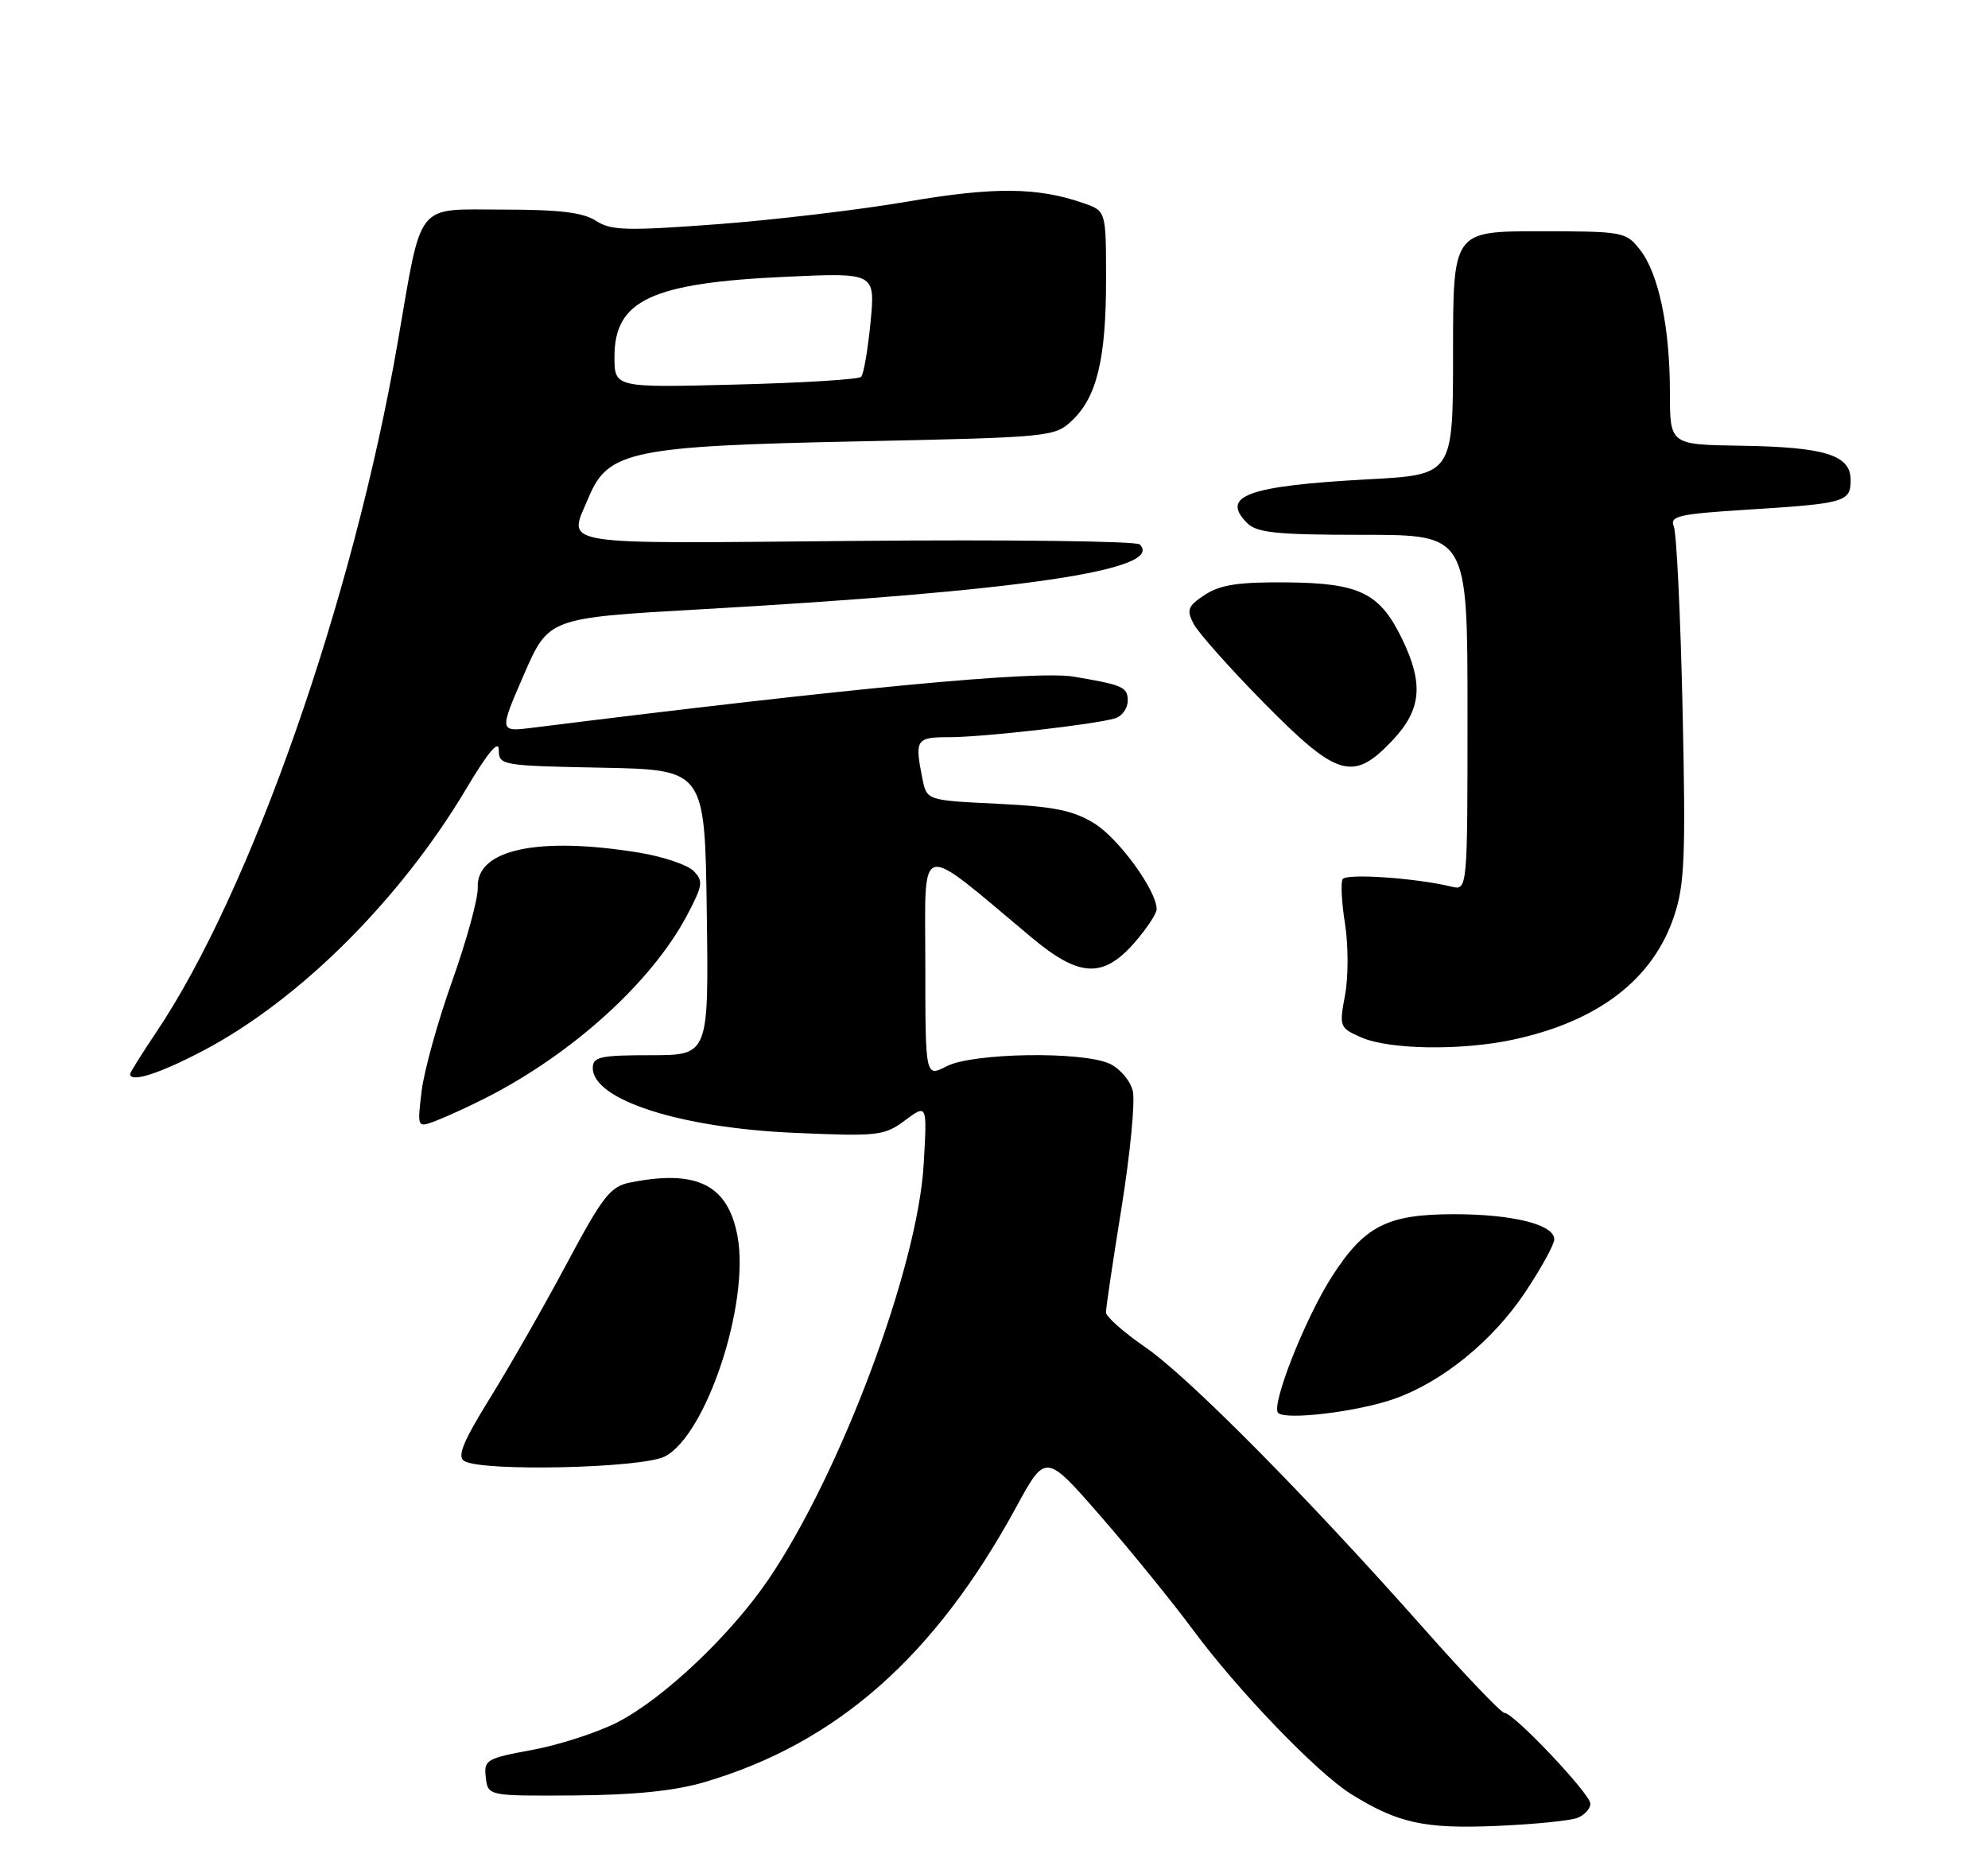 <?xml version="1.0" encoding="UTF-8" standalone="no"?>
<!DOCTYPE svg PUBLIC "-//W3C//DTD SVG 1.1//EN" "http://www.w3.org/Graphics/SVG/1.1/DTD/svg11.dtd" >
<svg xmlns="http://www.w3.org/2000/svg" xmlns:xlink="http://www.w3.org/1999/xlink" version="1.1" viewBox="0 0 275 256">
 <g >
 <path fill="currentColor"
d=" M 218.25 251.51 C 219.21 251.11 220.00 250.24 220.00 249.57 C 220.00 248.22 209.39 237.00 208.11 237.00 C 207.66 237.00 202.62 231.72 196.90 225.26 C 180.76 207.04 164.42 190.53 158.44 186.41 C 155.45 184.35 152.99 182.18 152.99 181.58 C 152.98 180.99 153.96 174.42 155.16 166.99 C 156.35 159.55 157.05 152.32 156.69 150.91 C 156.34 149.50 154.89 147.82 153.48 147.17 C 149.66 145.43 134.54 145.67 130.95 147.53 C 128.00 149.05 128.00 149.05 128.00 133.41 C 128.00 115.94 126.64 116.29 142.66 129.68 C 149.28 135.23 152.56 135.40 156.90 130.47 C 158.60 128.52 160.00 126.42 160.00 125.80 C 160.00 123.23 154.76 116.02 151.38 113.93 C 148.47 112.13 145.82 111.59 137.98 111.21 C 128.20 110.74 128.20 110.74 127.60 107.75 C 126.51 102.31 126.71 102.00 131.28 102.00 C 135.95 102.00 151.45 100.24 154.25 99.39 C 155.21 99.10 156.00 98.00 156.00 96.95 C 156.00 95.06 155.31 94.76 148.50 93.62 C 143.32 92.76 117.79 95.17 73.76 100.68 C 69.03 101.28 69.03 101.28 72.45 93.39 C 75.88 85.50 75.88 85.50 96.69 84.32 C 141.24 81.80 161.21 78.86 157.66 75.33 C 157.20 74.87 139.54 74.65 118.41 74.84 C 75.96 75.22 78.58 75.65 81.46 68.75 C 84.11 62.41 87.48 61.71 118.67 61.07 C 145.22 60.51 145.90 60.45 148.27 58.21 C 151.72 54.97 153.00 49.70 153.00 38.73 C 153.00 29.20 153.00 29.20 149.92 28.12 C 143.53 25.89 137.50 25.84 125.50 27.90 C 118.90 29.03 107.04 30.44 99.15 31.03 C 86.65 31.96 84.50 31.90 82.44 30.55 C 80.68 29.40 77.38 29.00 69.66 29.00 C 57.29 29.00 58.45 27.54 55.00 47.46 C 48.86 82.93 34.68 123.42 21.57 142.89 C 19.61 145.81 18.00 148.38 18.00 148.60 C 18.00 149.85 22.05 148.56 28.09 145.38 C 41.40 138.39 55.35 124.49 64.49 109.14 C 67.49 104.10 69.00 102.30 69.00 103.75 C 69.00 105.89 69.34 105.95 83.25 106.22 C 97.50 106.50 97.50 106.50 97.77 126.25 C 98.04 146.00 98.04 146.00 90.02 146.00 C 83.03 146.00 82.00 146.23 82.00 147.76 C 82.00 152.17 94.03 156.05 109.82 156.74 C 121.49 157.25 122.30 157.16 125.20 155.01 C 128.26 152.74 128.26 152.74 127.77 161.12 C 126.94 175.39 116.26 203.91 106.26 218.59 C 101.00 226.32 91.67 235.12 85.33 238.34 C 82.54 239.75 77.25 241.46 73.58 242.13 C 67.26 243.30 66.92 243.50 67.20 245.93 C 67.50 248.50 67.50 248.50 79.50 248.42 C 87.79 248.36 93.34 247.79 97.45 246.58 C 115.74 241.19 129.31 229.21 140.57 208.53 C 144.64 201.05 144.64 201.05 152.24 209.77 C 156.42 214.57 162.17 221.65 165.02 225.50 C 171.22 233.89 182.20 245.30 186.88 248.22 C 193.36 252.26 197.02 253.06 207.00 252.64 C 212.22 252.42 217.29 251.91 218.25 251.51 Z  M 91.97 201.52 C 97.72 198.54 103.74 180.31 102.02 171.04 C 100.70 163.92 96.39 161.77 87.15 163.62 C 84.42 164.17 83.37 165.52 78.38 174.87 C 75.26 180.72 70.50 189.06 67.80 193.41 C 64.08 199.42 63.21 201.52 64.20 202.14 C 66.58 203.65 88.80 203.15 91.97 201.52 Z  M 192.87 193.55 C 199.52 191.20 206.47 185.55 210.95 178.84 C 213.18 175.50 215.00 172.19 215.00 171.48 C 215.00 169.43 209.31 168.00 201.10 168.00 C 191.88 168.01 188.74 169.62 184.23 176.65 C 180.55 182.38 175.79 194.45 176.80 195.49 C 177.82 196.54 187.81 195.33 192.87 193.55 Z  M 67.22 151.90 C 79.19 145.81 90.13 135.89 95.01 126.69 C 97.23 122.50 97.32 121.89 95.93 120.50 C 95.08 119.65 91.71 118.52 88.44 117.98 C 74.44 115.69 65.87 117.53 66.09 122.78 C 66.15 124.28 64.56 130.09 62.56 135.71 C 60.56 141.32 58.65 148.20 58.32 150.99 C 57.71 156.06 57.71 156.06 60.32 155.07 C 61.76 154.52 64.86 153.10 67.22 151.90 Z  M 209.20 143.87 C 221.05 141.36 228.67 135.52 231.59 126.72 C 233.04 122.35 233.20 118.45 232.75 98.08 C 232.46 85.11 231.92 73.76 231.54 72.85 C 230.95 71.40 232.17 71.12 241.68 70.52 C 255.25 69.67 256.00 69.46 256.00 66.41 C 256.00 62.95 252.46 61.85 240.75 61.67 C 231.00 61.52 231.00 61.52 231.00 54.31 C 231.00 45.26 229.44 37.83 226.85 34.54 C 224.91 32.07 224.51 32.00 212.93 32.00 C 201.00 32.00 201.00 32.00 201.00 48.85 C 201.00 65.69 201.00 65.69 189.25 66.32 C 172.59 67.22 168.75 68.61 172.53 72.38 C 173.87 73.72 176.62 74.00 188.57 74.00 C 203.00 74.00 203.00 74.00 203.00 98.61 C 203.00 123.22 203.00 123.22 200.75 122.67 C 195.87 121.48 186.23 120.82 185.73 121.64 C 185.44 122.11 185.59 124.90 186.06 127.84 C 186.52 130.77 186.53 135.20 186.06 137.68 C 185.24 142.09 185.29 142.22 188.36 143.56 C 192.22 145.23 202.09 145.38 209.20 143.87 Z  M 192.63 102.43 C 196.63 98.19 196.96 94.62 193.95 88.40 C 190.87 82.04 188.08 80.67 177.99 80.58 C 171.38 80.52 168.82 80.90 166.70 82.28 C 164.32 83.84 164.11 84.36 165.09 86.28 C 165.71 87.50 170.10 92.44 174.84 97.25 C 185.01 107.57 187.18 108.21 192.63 102.43 Z  M 85.00 49.36 C 85.00 41.52 90.13 39.14 108.79 38.29 C 121.08 37.73 121.08 37.73 120.42 44.61 C 120.05 48.40 119.47 51.79 119.12 52.14 C 118.78 52.50 110.96 52.98 101.75 53.21 C 85.00 53.64 85.00 53.64 85.00 49.36 Z "/>
</g>
</svg>